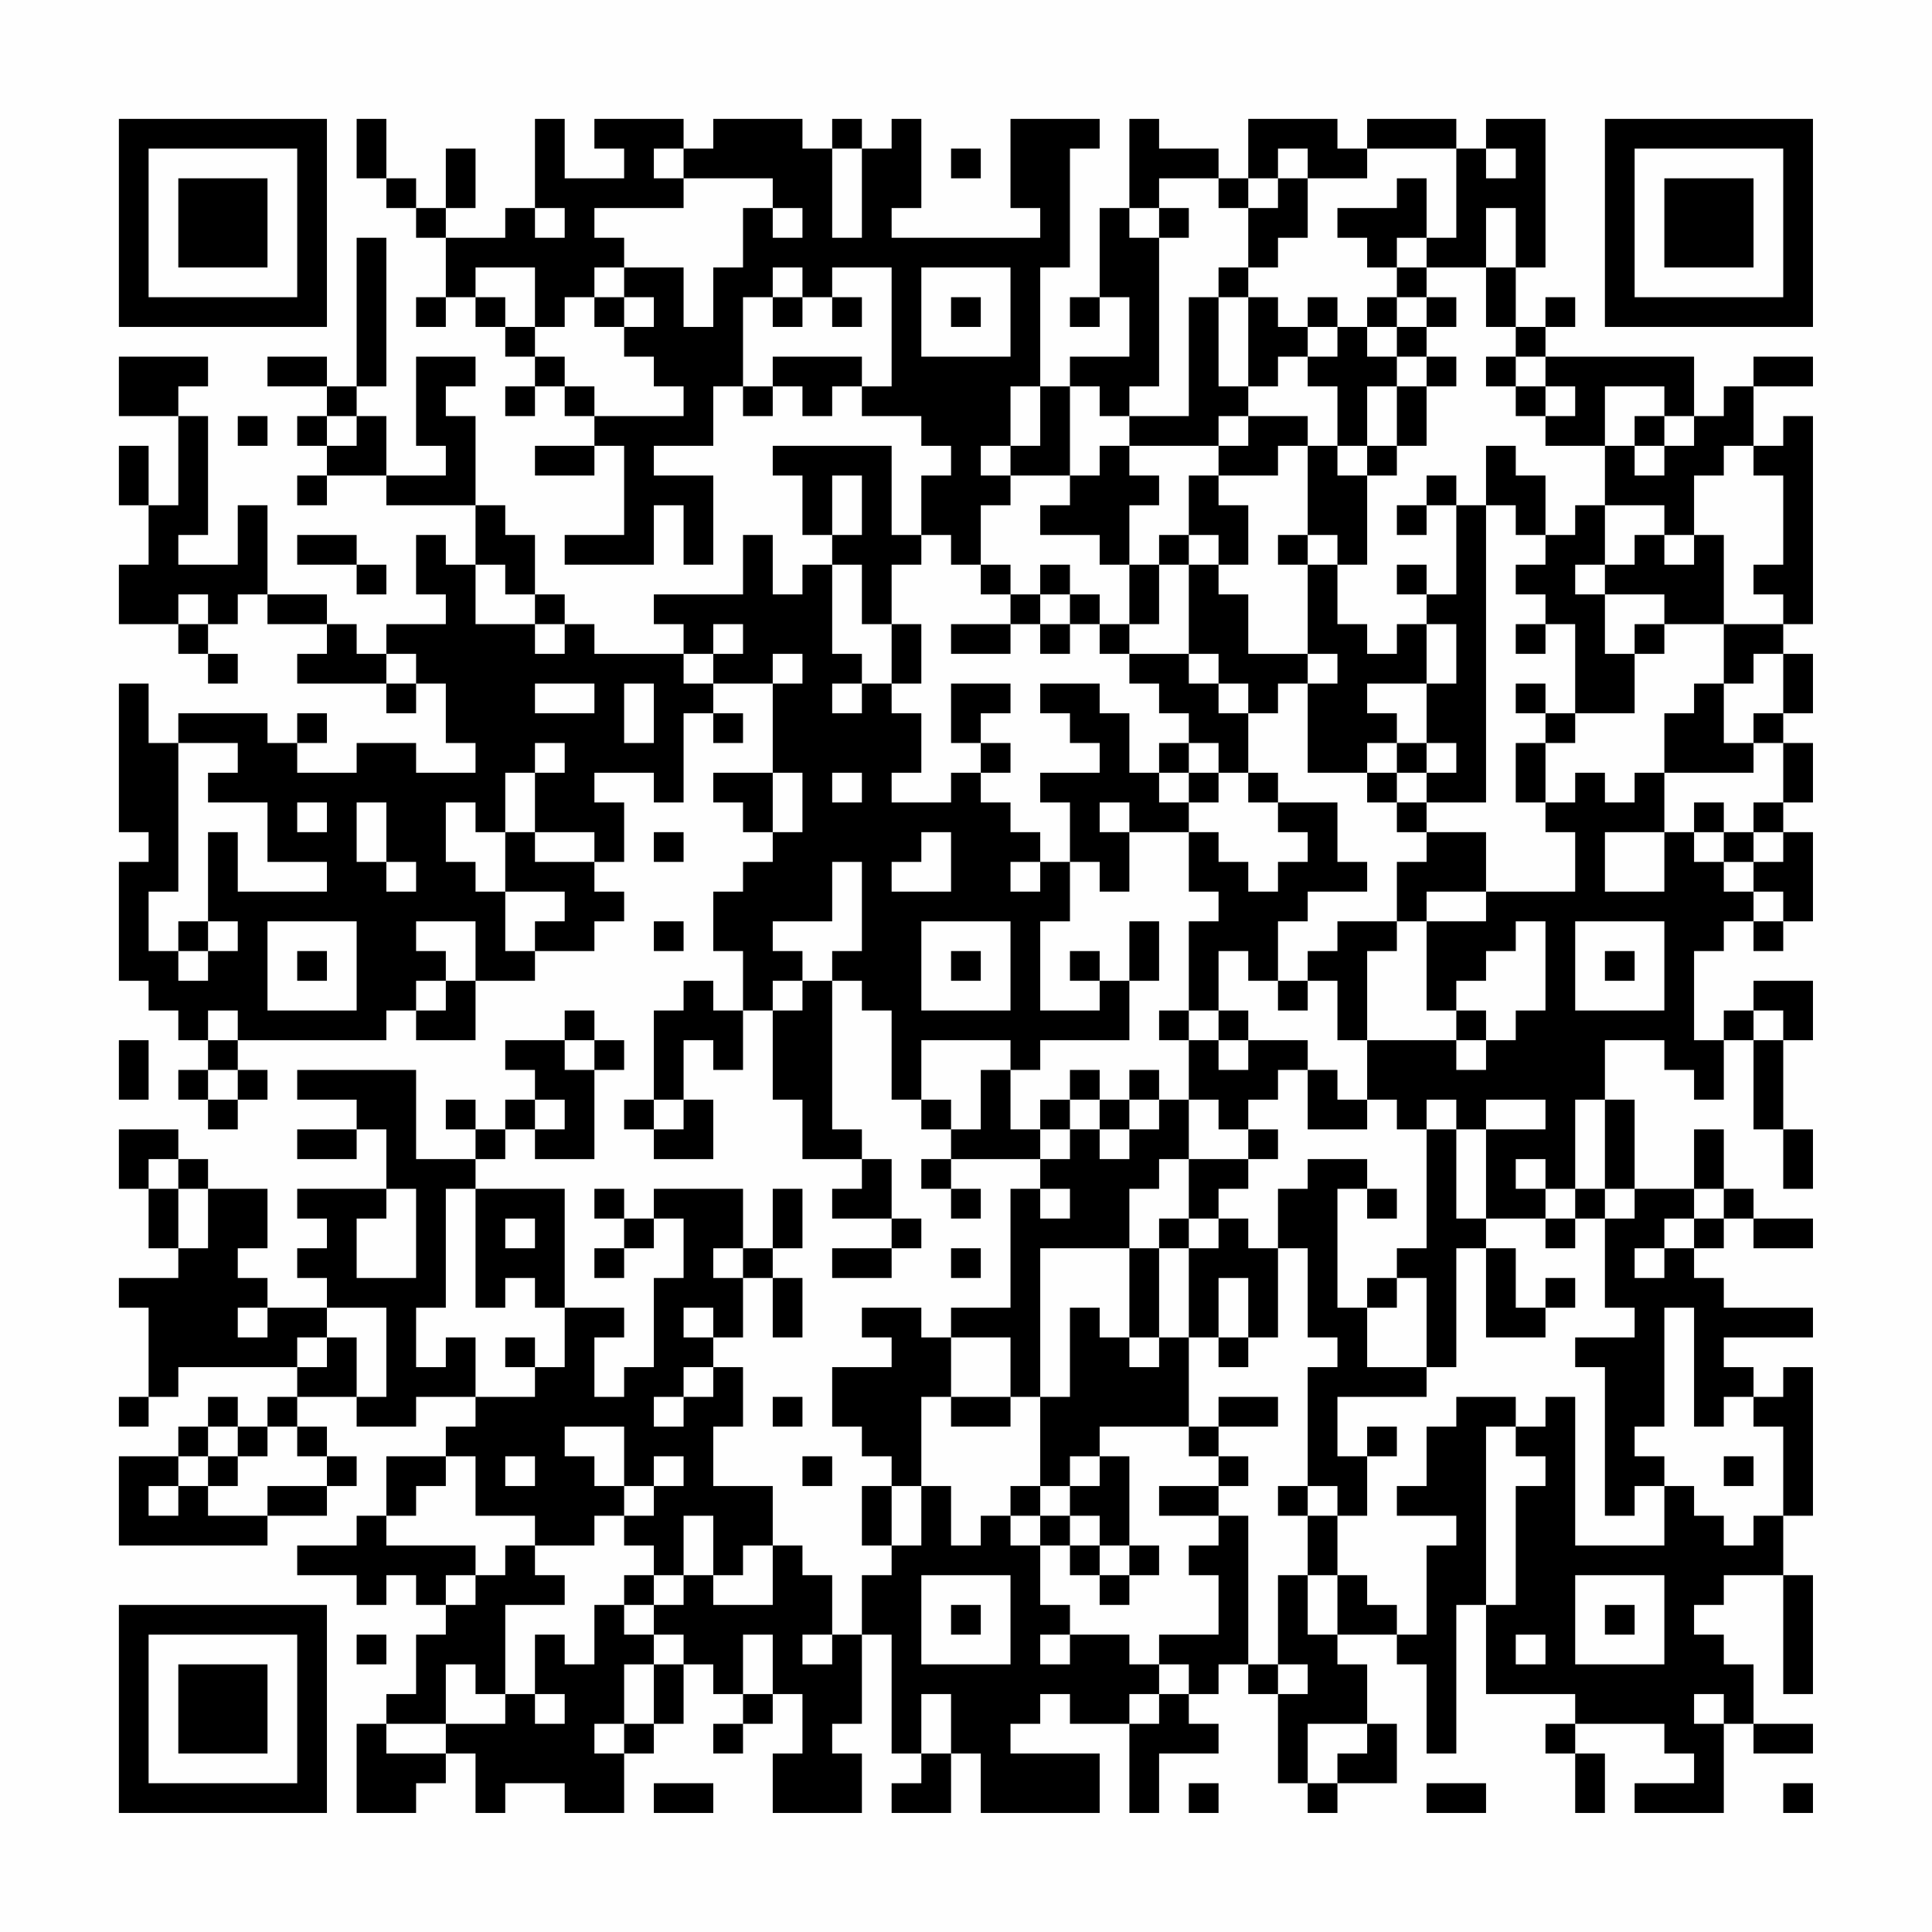 <?xml version="1.0" encoding="UTF-8"?>
<svg xmlns="http://www.w3.org/2000/svg" version="1.1" width="300" height="300" viewBox="0 0 300 300"><rect x="0" y="0" width="300" height="300" fill="#fefefe"/><g transform="scale(4.615)"><g transform="translate(4,4)"><path fill-rule="evenodd" d="M8 0L8 2L9 2L9 3L10 3L10 4L11 4L11 6L10 6L10 7L11 7L11 6L12 6L12 7L13 7L13 8L14 8L14 9L13 9L13 10L14 10L14 9L15 9L15 10L16 10L16 11L14 11L14 12L16 12L16 11L17 11L17 14L15 14L15 15L18 15L18 13L19 13L19 15L20 15L20 12L18 12L18 11L20 11L20 9L21 9L21 10L22 10L22 9L23 9L23 10L24 10L24 9L25 9L25 10L27 10L27 11L28 11L28 12L27 12L27 14L26 14L26 11L22 11L22 12L23 12L23 14L24 14L24 15L23 15L23 16L22 16L22 14L21 14L21 16L18 16L18 17L19 17L19 18L16 18L16 17L15 17L15 16L14 16L14 14L13 14L13 13L12 13L12 10L11 10L11 9L12 9L12 8L10 8L10 11L11 11L11 12L9 12L9 10L8 10L8 9L9 9L9 4L8 4L8 9L7 9L7 8L5 8L5 9L7 9L7 10L6 10L6 11L7 11L7 12L6 12L6 13L7 13L7 12L9 12L9 13L12 13L12 15L11 15L11 14L10 14L10 16L11 16L11 17L9 17L9 18L8 18L8 17L7 17L7 16L5 16L5 13L4 13L4 15L2 15L2 14L3 14L3 10L2 10L2 9L3 9L3 8L0 8L0 10L2 10L2 13L1 13L1 11L0 11L0 13L1 13L1 15L0 15L0 17L2 17L2 18L3 18L3 19L4 19L4 18L3 18L3 17L4 17L4 16L5 16L5 17L7 17L7 18L6 18L6 19L9 19L9 20L10 20L10 19L11 19L11 21L12 21L12 22L10 22L10 21L8 21L8 22L6 22L6 21L7 21L7 20L6 20L6 21L5 21L5 20L2 20L2 21L1 21L1 19L0 19L0 24L1 24L1 25L0 25L0 29L1 29L1 30L2 30L2 31L3 31L3 32L2 32L2 33L3 33L3 34L4 34L4 33L5 33L5 32L4 32L4 31L9 31L9 30L10 30L10 31L12 31L12 29L14 29L14 28L16 28L16 27L17 27L17 26L16 26L16 25L17 25L17 23L16 23L16 22L18 22L18 23L19 23L19 20L20 20L20 21L21 21L21 20L20 20L20 19L22 19L22 22L20 22L20 23L21 23L21 24L22 24L22 25L21 25L21 26L20 26L20 28L21 28L21 30L20 30L20 29L19 29L19 30L18 30L18 33L17 33L17 34L18 34L18 35L20 35L20 33L19 33L19 31L20 31L20 32L21 32L21 30L22 30L22 33L23 33L23 35L25 35L25 36L24 36L24 37L26 37L26 38L24 38L24 39L26 39L26 38L27 38L27 37L26 37L26 35L25 35L25 34L24 34L24 29L25 29L25 30L26 30L26 33L27 33L27 34L28 34L28 35L27 35L27 36L28 36L28 37L29 37L29 36L28 36L28 35L31 35L31 36L30 36L30 40L28 40L28 41L27 41L27 40L25 40L25 41L26 41L26 42L24 42L24 44L25 44L25 45L26 45L26 46L25 46L25 48L26 48L26 49L25 49L25 51L24 51L24 49L23 49L23 48L22 48L22 46L20 46L20 44L21 44L21 42L20 42L20 41L21 41L21 39L22 39L22 41L23 41L23 39L22 39L22 38L23 38L23 36L22 36L22 38L21 38L21 36L18 36L18 37L17 37L17 36L16 36L16 37L17 37L17 38L16 38L16 39L17 39L17 38L18 38L18 37L19 37L19 39L18 39L18 42L17 42L17 43L16 43L16 41L17 41L17 40L15 40L15 36L12 36L12 35L13 35L13 34L14 34L14 35L16 35L16 32L17 32L17 31L16 31L16 30L15 30L15 31L13 31L13 32L14 32L14 33L13 33L13 34L12 34L12 33L11 33L11 34L12 34L12 35L10 35L10 32L6 32L6 33L8 33L8 34L6 34L6 35L8 35L8 34L9 34L9 36L6 36L6 37L7 37L7 38L6 38L6 39L7 39L7 40L5 40L5 39L4 39L4 38L5 38L5 36L3 36L3 35L2 35L2 34L0 34L0 36L1 36L1 38L2 38L2 39L0 39L0 40L1 40L1 43L0 43L0 44L1 44L1 43L2 43L2 42L6 42L6 43L5 43L5 44L4 44L4 43L3 43L3 44L2 44L2 45L0 45L0 48L5 48L5 47L7 47L7 46L8 46L8 45L7 45L7 44L6 44L6 43L8 43L8 44L10 44L10 43L12 43L12 44L11 44L11 45L9 45L9 47L8 47L8 48L6 48L6 49L8 49L8 50L9 50L9 49L10 49L10 50L11 50L11 51L10 51L10 53L9 53L9 54L8 54L8 57L10 57L10 56L11 56L11 55L12 55L12 57L13 57L13 56L15 56L15 57L17 57L17 55L18 55L18 54L19 54L19 52L20 52L20 53L21 53L21 54L20 54L20 55L21 55L21 54L22 54L22 53L23 53L23 55L22 55L22 57L25 57L25 55L24 55L24 54L25 54L25 51L26 51L26 55L27 55L27 56L26 56L26 57L28 57L28 55L29 55L29 57L33 57L33 55L30 55L30 54L31 54L31 53L32 53L32 54L34 54L34 57L35 57L35 55L37 55L37 54L36 54L36 53L37 53L37 52L38 52L38 53L39 53L39 56L40 56L40 57L41 57L41 56L43 56L43 54L42 54L42 52L41 52L41 51L43 51L43 52L44 52L44 55L45 55L45 50L46 50L46 53L49 53L49 54L48 54L48 55L49 55L49 57L50 57L50 55L49 55L49 54L52 54L52 55L53 55L53 56L51 56L51 57L54 57L54 54L55 54L55 55L57 55L57 54L55 54L55 52L54 52L54 51L53 51L53 50L54 50L54 49L56 49L56 53L57 53L57 49L56 49L56 47L57 47L57 42L56 42L56 43L55 43L55 42L54 42L54 41L57 41L57 40L54 40L54 39L53 39L53 38L54 38L54 37L55 37L55 38L57 38L57 37L55 37L55 36L54 36L54 34L53 34L53 36L51 36L51 33L50 33L50 31L52 31L52 32L53 32L53 33L54 33L54 31L55 31L55 34L56 34L56 36L57 36L57 34L56 34L56 31L57 31L57 29L55 29L55 30L54 30L54 31L53 31L53 28L54 28L54 27L55 27L55 28L56 28L56 27L57 27L57 24L56 24L56 23L57 23L57 21L56 21L56 20L57 20L57 18L56 18L56 17L57 17L57 10L56 10L56 11L55 11L55 9L57 9L57 8L55 8L55 9L54 9L54 10L53 10L53 8L48 8L48 7L49 7L49 6L48 6L48 7L47 7L47 5L48 5L48 0L46 0L46 1L45 1L45 0L42 0L42 1L41 1L41 0L38 0L38 2L37 2L37 1L35 1L35 0L34 0L34 3L33 3L33 6L32 6L32 7L33 7L33 6L34 6L34 8L32 8L32 9L31 9L31 5L32 5L32 1L33 1L33 0L30 0L30 3L31 3L31 4L26 4L26 3L27 3L27 0L26 0L26 1L25 1L25 0L24 0L24 1L23 1L23 0L20 0L20 1L19 1L19 0L16 0L16 1L17 1L17 2L15 2L15 0L14 0L14 3L13 3L13 4L11 4L11 3L12 3L12 1L11 1L11 3L10 3L10 2L9 2L9 0ZM18 1L18 2L19 2L19 3L16 3L16 4L17 4L17 5L16 5L16 6L15 6L15 7L14 7L14 5L12 5L12 6L13 6L13 7L14 7L14 8L15 8L15 9L16 9L16 10L19 10L19 9L18 9L18 8L17 8L17 7L18 7L18 6L17 6L17 5L19 5L19 7L20 7L20 5L21 5L21 3L22 3L22 4L23 4L23 3L22 3L22 2L19 2L19 1ZM24 1L24 4L25 4L25 1ZM28 1L28 2L29 2L29 1ZM39 1L39 2L38 2L38 3L37 3L37 2L35 2L35 3L34 3L34 4L35 4L35 9L34 9L34 10L33 10L33 9L32 9L32 12L30 12L30 11L31 11L31 9L30 9L30 11L29 11L29 12L30 12L30 13L29 13L29 15L28 15L28 14L27 14L27 15L26 15L26 17L25 17L25 15L24 15L24 18L25 18L25 19L24 19L24 20L25 20L25 19L26 19L26 20L27 20L27 22L26 22L26 23L28 23L28 22L29 22L29 23L30 23L30 24L31 24L31 25L30 25L30 26L31 26L31 25L32 25L32 27L31 27L31 30L33 30L33 29L34 29L34 31L31 31L31 32L30 32L30 31L27 31L27 33L28 33L28 34L29 34L29 32L30 32L30 34L31 34L31 35L32 35L32 34L33 34L33 35L34 35L34 34L35 34L35 33L36 33L36 35L35 35L35 36L34 36L34 38L31 38L31 43L30 43L30 41L28 41L28 43L27 43L27 46L26 46L26 48L27 48L27 46L28 46L28 48L29 48L29 47L30 47L30 48L31 48L31 50L32 50L32 51L31 51L31 52L32 52L32 51L34 51L34 52L35 52L35 53L34 53L34 54L35 54L35 53L36 53L36 52L35 52L35 51L37 51L37 49L36 49L36 48L37 48L37 47L38 47L38 52L39 52L39 53L40 53L40 52L39 52L39 49L40 49L40 51L41 51L41 49L42 49L42 50L43 50L43 51L44 51L44 48L45 48L45 47L43 47L43 46L44 46L44 44L45 44L45 43L47 43L47 44L46 44L46 50L47 50L47 46L48 46L48 45L47 45L47 44L48 44L48 43L49 43L49 48L52 48L52 46L53 46L53 47L54 47L54 48L55 48L55 47L56 47L56 44L55 44L55 43L54 43L54 44L53 44L53 40L52 40L52 44L51 44L51 45L52 45L52 46L51 46L51 47L50 47L50 42L49 42L49 41L51 41L51 40L50 40L50 37L51 37L51 36L50 36L50 33L49 33L49 36L48 36L48 35L47 35L47 36L48 36L48 37L46 37L46 34L48 34L48 33L46 33L46 34L45 34L45 33L44 33L44 34L43 34L43 33L42 33L42 31L45 31L45 32L46 32L46 31L47 31L47 30L48 30L48 27L47 27L47 28L46 28L46 29L45 29L45 30L44 30L44 27L46 27L46 26L49 26L49 24L48 24L48 23L49 23L49 22L50 22L50 23L51 23L51 22L52 22L52 24L50 24L50 26L52 26L52 24L53 24L53 25L54 25L54 26L55 26L55 27L56 27L56 26L55 26L55 25L56 25L56 24L55 24L55 23L56 23L56 21L55 21L55 20L56 20L56 18L55 18L55 19L54 19L54 17L56 17L56 16L55 16L55 15L56 15L56 12L55 12L55 11L54 11L54 12L53 12L53 14L52 14L52 13L50 13L50 11L51 11L51 12L52 12L52 11L53 11L53 10L52 10L52 9L50 9L50 11L48 11L48 10L49 10L49 9L48 9L48 8L47 8L47 7L46 7L46 5L47 5L47 3L46 3L46 5L44 5L44 4L45 4L45 1L42 1L42 2L40 2L40 1ZM46 1L46 2L47 2L47 1ZM39 2L39 3L38 3L38 5L37 5L37 6L36 6L36 10L34 10L34 11L33 11L33 12L32 12L32 13L31 13L31 14L33 14L33 15L34 15L34 17L33 17L33 16L32 16L32 15L31 15L31 16L30 16L30 15L29 15L29 16L30 16L30 17L28 17L28 18L30 18L30 17L31 17L31 18L32 18L32 17L33 17L33 18L34 18L34 19L35 19L35 20L36 20L36 21L35 21L35 22L34 22L34 20L33 20L33 19L31 19L31 20L32 20L32 21L33 21L33 22L31 22L31 23L32 23L32 25L33 25L33 26L34 26L34 24L36 24L36 26L37 26L37 27L36 27L36 30L35 30L35 31L36 31L36 33L37 33L37 34L38 34L38 35L36 35L36 37L35 37L35 38L34 38L34 41L33 41L33 40L32 40L32 43L31 43L31 46L30 46L30 47L31 47L31 48L32 48L32 49L33 49L33 50L34 50L34 49L35 49L35 48L34 48L34 45L33 45L33 44L36 44L36 45L37 45L37 46L35 46L35 47L37 47L37 46L38 46L38 45L37 45L37 44L39 44L39 43L37 43L37 44L36 44L36 41L37 41L37 42L38 42L38 41L39 41L39 38L40 38L40 41L41 41L41 42L40 42L40 46L39 46L39 47L40 47L40 49L41 49L41 47L42 47L42 45L43 45L43 44L42 44L42 45L41 45L41 43L44 43L44 42L45 42L45 38L46 38L46 41L48 41L48 40L49 40L49 39L48 39L48 40L47 40L47 38L46 38L46 37L45 37L45 34L44 34L44 38L43 38L43 39L42 39L42 40L41 40L41 36L42 36L42 37L43 37L43 36L42 36L42 35L40 35L40 36L39 36L39 38L38 38L38 37L37 37L37 36L38 36L38 35L39 35L39 34L38 34L38 33L39 33L39 32L40 32L40 34L42 34L42 33L41 33L41 32L40 32L40 31L38 31L38 30L37 30L37 28L38 28L38 29L39 29L39 30L40 30L40 29L41 29L41 31L42 31L42 28L43 28L43 27L44 27L44 26L46 26L46 24L44 24L44 23L46 23L46 13L47 13L47 14L48 14L48 15L47 15L47 16L48 16L48 17L47 17L47 18L48 18L48 17L49 17L49 20L48 20L48 19L47 19L47 20L48 20L48 21L47 21L47 23L48 23L48 21L49 21L49 20L51 20L51 18L52 18L52 17L54 17L54 14L53 14L53 15L52 15L52 14L51 14L51 15L50 15L50 13L49 13L49 14L48 14L48 12L47 12L47 11L46 11L46 13L45 13L45 12L44 12L44 13L43 13L43 14L44 14L44 13L45 13L45 16L44 16L44 15L43 15L43 16L44 16L44 17L43 17L43 18L42 18L42 17L41 17L41 15L42 15L42 12L43 12L43 11L44 11L44 9L45 9L45 8L44 8L44 7L45 7L45 6L44 6L44 5L43 5L43 4L44 4L44 2L43 2L43 3L41 3L41 4L42 4L42 5L43 5L43 6L42 6L42 7L41 7L41 6L40 6L40 7L39 7L39 6L38 6L38 5L39 5L39 4L40 4L40 2ZM14 3L14 4L15 4L15 3ZM35 3L35 4L36 4L36 3ZM22 5L22 6L21 6L21 9L22 9L22 8L25 8L25 9L26 9L26 5L24 5L24 6L23 6L23 5ZM27 5L27 8L30 8L30 5ZM16 6L16 7L17 7L17 6ZM22 6L22 7L23 7L23 6ZM24 6L24 7L25 7L25 6ZM28 6L28 7L29 7L29 6ZM37 6L37 9L38 9L38 10L37 10L37 11L34 11L34 12L35 12L35 13L34 13L34 15L35 15L35 17L34 17L34 18L36 18L36 19L37 19L37 20L38 20L38 22L37 22L37 21L36 21L36 22L35 22L35 23L36 23L36 24L37 24L37 25L38 25L38 26L39 26L39 25L40 25L40 24L39 24L39 23L41 23L41 25L42 25L42 26L40 26L40 27L39 27L39 29L40 29L40 28L41 28L41 27L43 27L43 25L44 25L44 24L43 24L43 23L44 23L44 22L45 22L45 21L44 21L44 19L45 19L45 17L44 17L44 19L42 19L42 20L43 20L43 21L42 21L42 22L40 22L40 19L41 19L41 18L40 18L40 15L41 15L41 14L40 14L40 11L41 11L41 12L42 12L42 11L43 11L43 9L44 9L44 8L43 8L43 7L44 7L44 6L43 6L43 7L42 7L42 8L43 8L43 9L42 9L42 11L41 11L41 9L40 9L40 8L41 8L41 7L40 7L40 8L39 8L39 9L38 9L38 6ZM46 8L46 9L47 9L47 10L48 10L48 9L47 9L47 8ZM4 10L4 11L5 11L5 10ZM7 10L7 11L8 11L8 10ZM38 10L38 11L37 11L37 12L36 12L36 14L35 14L35 15L36 15L36 18L37 18L37 19L38 19L38 20L39 20L39 19L40 19L40 18L38 18L38 16L37 16L37 15L38 15L38 13L37 13L37 12L39 12L39 11L40 11L40 10ZM51 10L51 11L52 11L52 10ZM24 12L24 14L25 14L25 12ZM6 14L6 15L8 15L8 16L9 16L9 15L8 15L8 14ZM36 14L36 15L37 15L37 14ZM39 14L39 15L40 15L40 14ZM12 15L12 17L14 17L14 18L15 18L15 17L14 17L14 16L13 16L13 15ZM49 15L49 16L50 16L50 18L51 18L51 17L52 17L52 16L50 16L50 15ZM2 16L2 17L3 17L3 16ZM31 16L31 17L32 17L32 16ZM20 17L20 18L19 18L19 19L20 19L20 18L21 18L21 17ZM26 17L26 19L27 19L27 17ZM9 18L9 19L10 19L10 18ZM22 18L22 19L23 19L23 18ZM14 19L14 20L16 20L16 19ZM17 19L17 21L18 21L18 19ZM28 19L28 21L29 21L29 22L30 22L30 21L29 21L29 20L30 20L30 19ZM53 19L53 20L52 20L52 22L55 22L55 21L54 21L54 19ZM2 21L2 26L1 26L1 28L2 28L2 29L3 29L3 28L4 28L4 27L3 27L3 24L4 24L4 26L7 26L7 25L5 25L5 23L3 23L3 22L4 22L4 21ZM14 21L14 22L13 22L13 24L12 24L12 23L11 23L11 25L12 25L12 26L13 26L13 28L14 28L14 27L15 27L15 26L13 26L13 24L14 24L14 25L16 25L16 24L14 24L14 22L15 22L15 21ZM43 21L43 22L42 22L42 23L43 23L43 22L44 22L44 21ZM22 22L22 24L23 24L23 22ZM24 22L24 23L25 23L25 22ZM36 22L36 23L37 23L37 22ZM38 22L38 23L39 23L39 22ZM6 23L6 24L7 24L7 23ZM8 23L8 25L9 25L9 26L10 26L10 25L9 25L9 23ZM33 23L33 24L34 24L34 23ZM53 23L53 24L54 24L54 25L55 25L55 24L54 24L54 23ZM18 24L18 25L19 25L19 24ZM27 24L27 25L26 25L26 26L28 26L28 24ZM24 25L24 27L22 27L22 28L23 28L23 29L22 29L22 30L23 30L23 29L24 29L24 28L25 28L25 25ZM2 27L2 28L3 28L3 27ZM5 27L5 30L8 30L8 27ZM10 27L10 28L11 28L11 29L10 29L10 30L11 30L11 29L12 29L12 27ZM18 27L18 28L19 28L19 27ZM27 27L27 30L30 30L30 27ZM34 27L34 29L35 29L35 27ZM49 27L49 30L52 30L52 27ZM6 28L6 29L7 29L7 28ZM28 28L28 29L29 29L29 28ZM32 28L32 29L33 29L33 28ZM50 28L50 29L51 29L51 28ZM3 30L3 31L4 31L4 30ZM36 30L36 31L37 31L37 32L38 32L38 31L37 31L37 30ZM45 30L45 31L46 31L46 30ZM55 30L55 31L56 31L56 30ZM0 31L0 33L1 33L1 31ZM15 31L15 32L16 32L16 31ZM3 32L3 33L4 33L4 32ZM32 32L32 33L31 33L31 34L32 34L32 33L33 33L33 34L34 34L34 33L35 33L35 32L34 32L34 33L33 33L33 32ZM14 33L14 34L15 34L15 33ZM18 33L18 34L19 34L19 33ZM1 35L1 36L2 36L2 38L3 38L3 36L2 36L2 35ZM9 36L9 37L8 37L8 39L10 39L10 36ZM11 36L11 40L10 40L10 42L11 42L11 41L12 41L12 43L14 43L14 42L15 42L15 40L14 40L14 39L13 39L13 40L12 40L12 36ZM31 36L31 37L32 37L32 36ZM49 36L49 37L48 37L48 38L49 38L49 37L50 37L50 36ZM53 36L53 37L52 37L52 38L51 38L51 39L52 39L52 38L53 38L53 37L54 37L54 36ZM13 37L13 38L14 38L14 37ZM36 37L36 38L35 38L35 41L34 41L34 42L35 42L35 41L36 41L36 38L37 38L37 37ZM20 38L20 39L21 39L21 38ZM28 38L28 39L29 39L29 38ZM37 39L37 41L38 41L38 39ZM43 39L43 40L42 40L42 42L44 42L44 39ZM4 40L4 41L5 41L5 40ZM7 40L7 41L6 41L6 42L7 42L7 41L8 41L8 43L9 43L9 40ZM19 40L19 41L20 41L20 40ZM13 41L13 42L14 42L14 41ZM19 42L19 43L18 43L18 44L19 44L19 43L20 43L20 42ZM22 43L22 44L23 44L23 43ZM28 43L28 44L30 44L30 43ZM3 44L3 45L2 45L2 46L1 46L1 47L2 47L2 46L3 46L3 47L5 47L5 46L7 46L7 45L6 45L6 44L5 44L5 45L4 45L4 44ZM15 44L15 45L16 45L16 46L17 46L17 47L16 47L16 48L14 48L14 47L12 47L12 45L11 45L11 46L10 46L10 47L9 47L9 48L12 48L12 49L11 49L11 50L12 50L12 49L13 49L13 48L14 48L14 49L15 49L15 50L13 50L13 53L12 53L12 52L11 52L11 54L9 54L9 55L11 55L11 54L13 54L13 53L14 53L14 54L15 54L15 53L14 53L14 51L15 51L15 52L16 52L16 50L17 50L17 51L18 51L18 52L17 52L17 54L16 54L16 55L17 55L17 54L18 54L18 52L19 52L19 51L18 51L18 50L19 50L19 49L20 49L20 50L22 50L22 48L21 48L21 49L20 49L20 47L19 47L19 49L18 49L18 48L17 48L17 47L18 47L18 46L19 46L19 45L18 45L18 46L17 46L17 44ZM3 45L3 46L4 46L4 45ZM13 45L13 46L14 46L14 45ZM23 45L23 46L24 46L24 45ZM32 45L32 46L31 46L31 47L32 47L32 48L33 48L33 49L34 49L34 48L33 48L33 47L32 47L32 46L33 46L33 45ZM54 45L54 46L55 46L55 45ZM40 46L40 47L41 47L41 46ZM17 49L17 50L18 50L18 49ZM27 49L27 52L30 52L30 49ZM49 49L49 52L52 52L52 49ZM28 50L28 51L29 51L29 50ZM50 50L50 51L51 51L51 50ZM8 51L8 52L9 52L9 51ZM21 51L21 53L22 53L22 51ZM23 51L23 52L24 52L24 51ZM47 51L47 52L48 52L48 51ZM27 53L27 55L28 55L28 53ZM53 53L53 54L54 54L54 53ZM40 54L40 56L41 56L41 55L42 55L42 54ZM18 56L18 57L20 57L20 56ZM36 56L36 57L37 57L37 56ZM44 56L44 57L46 57L46 56ZM56 56L56 57L57 57L57 56ZM0 0L0 7L7 7L7 0ZM1 1L1 6L6 6L6 1ZM2 2L2 5L5 5L5 2ZM50 0L50 7L57 7L57 0ZM51 1L51 6L56 6L56 1ZM52 2L52 5L55 5L55 2ZM0 50L0 57L7 57L7 50ZM1 51L1 56L6 56L6 51ZM2 52L2 55L5 55L5 52Z" fill="#000000"/></g></g></svg>
